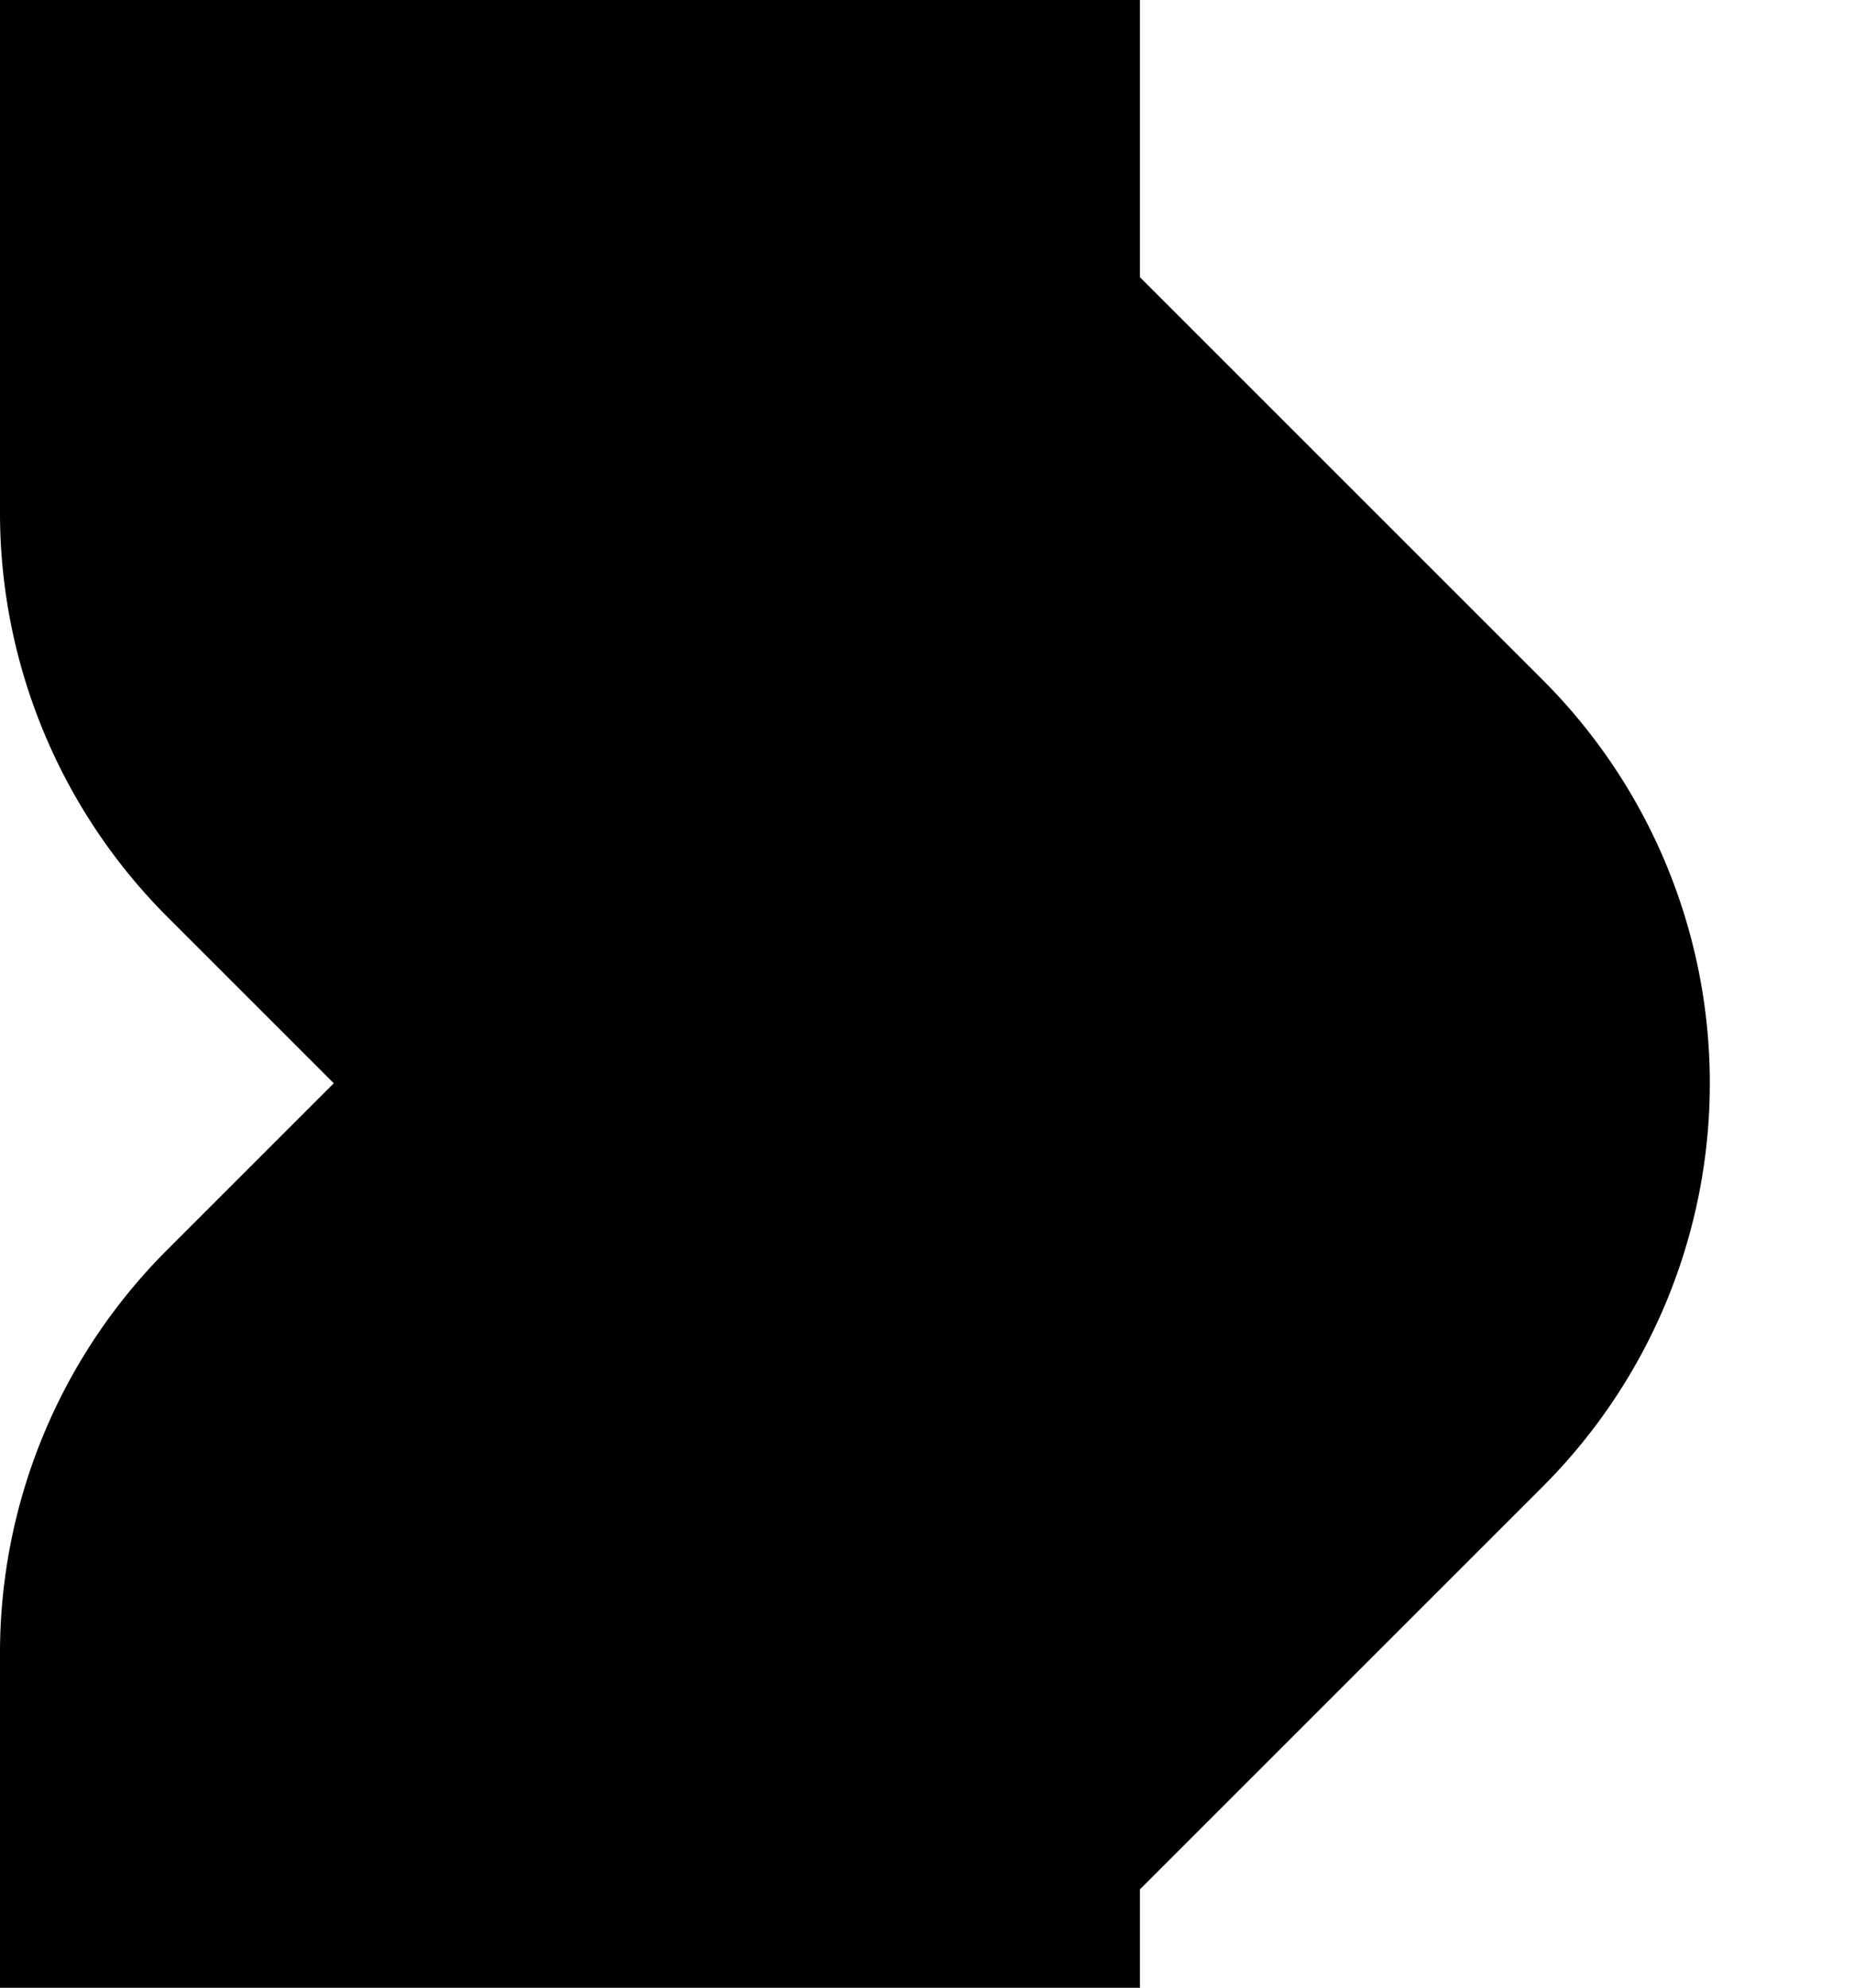 <svg xmlns="http://www.w3.org/2000/svg" viewBox="0 0 40.66 43.6">
  <path d="M0,11.26A12.54,12.54,0,0,0,3.66,20.1l3.66,3.66L3.66,27.42A12.5,12.5,0,0,0,0,36.26V43.6H25V41.44l8.84-8.84a12.51,12.51,0,0,0,0-17.68L25,6.08V0H0Z"/>
</svg>
